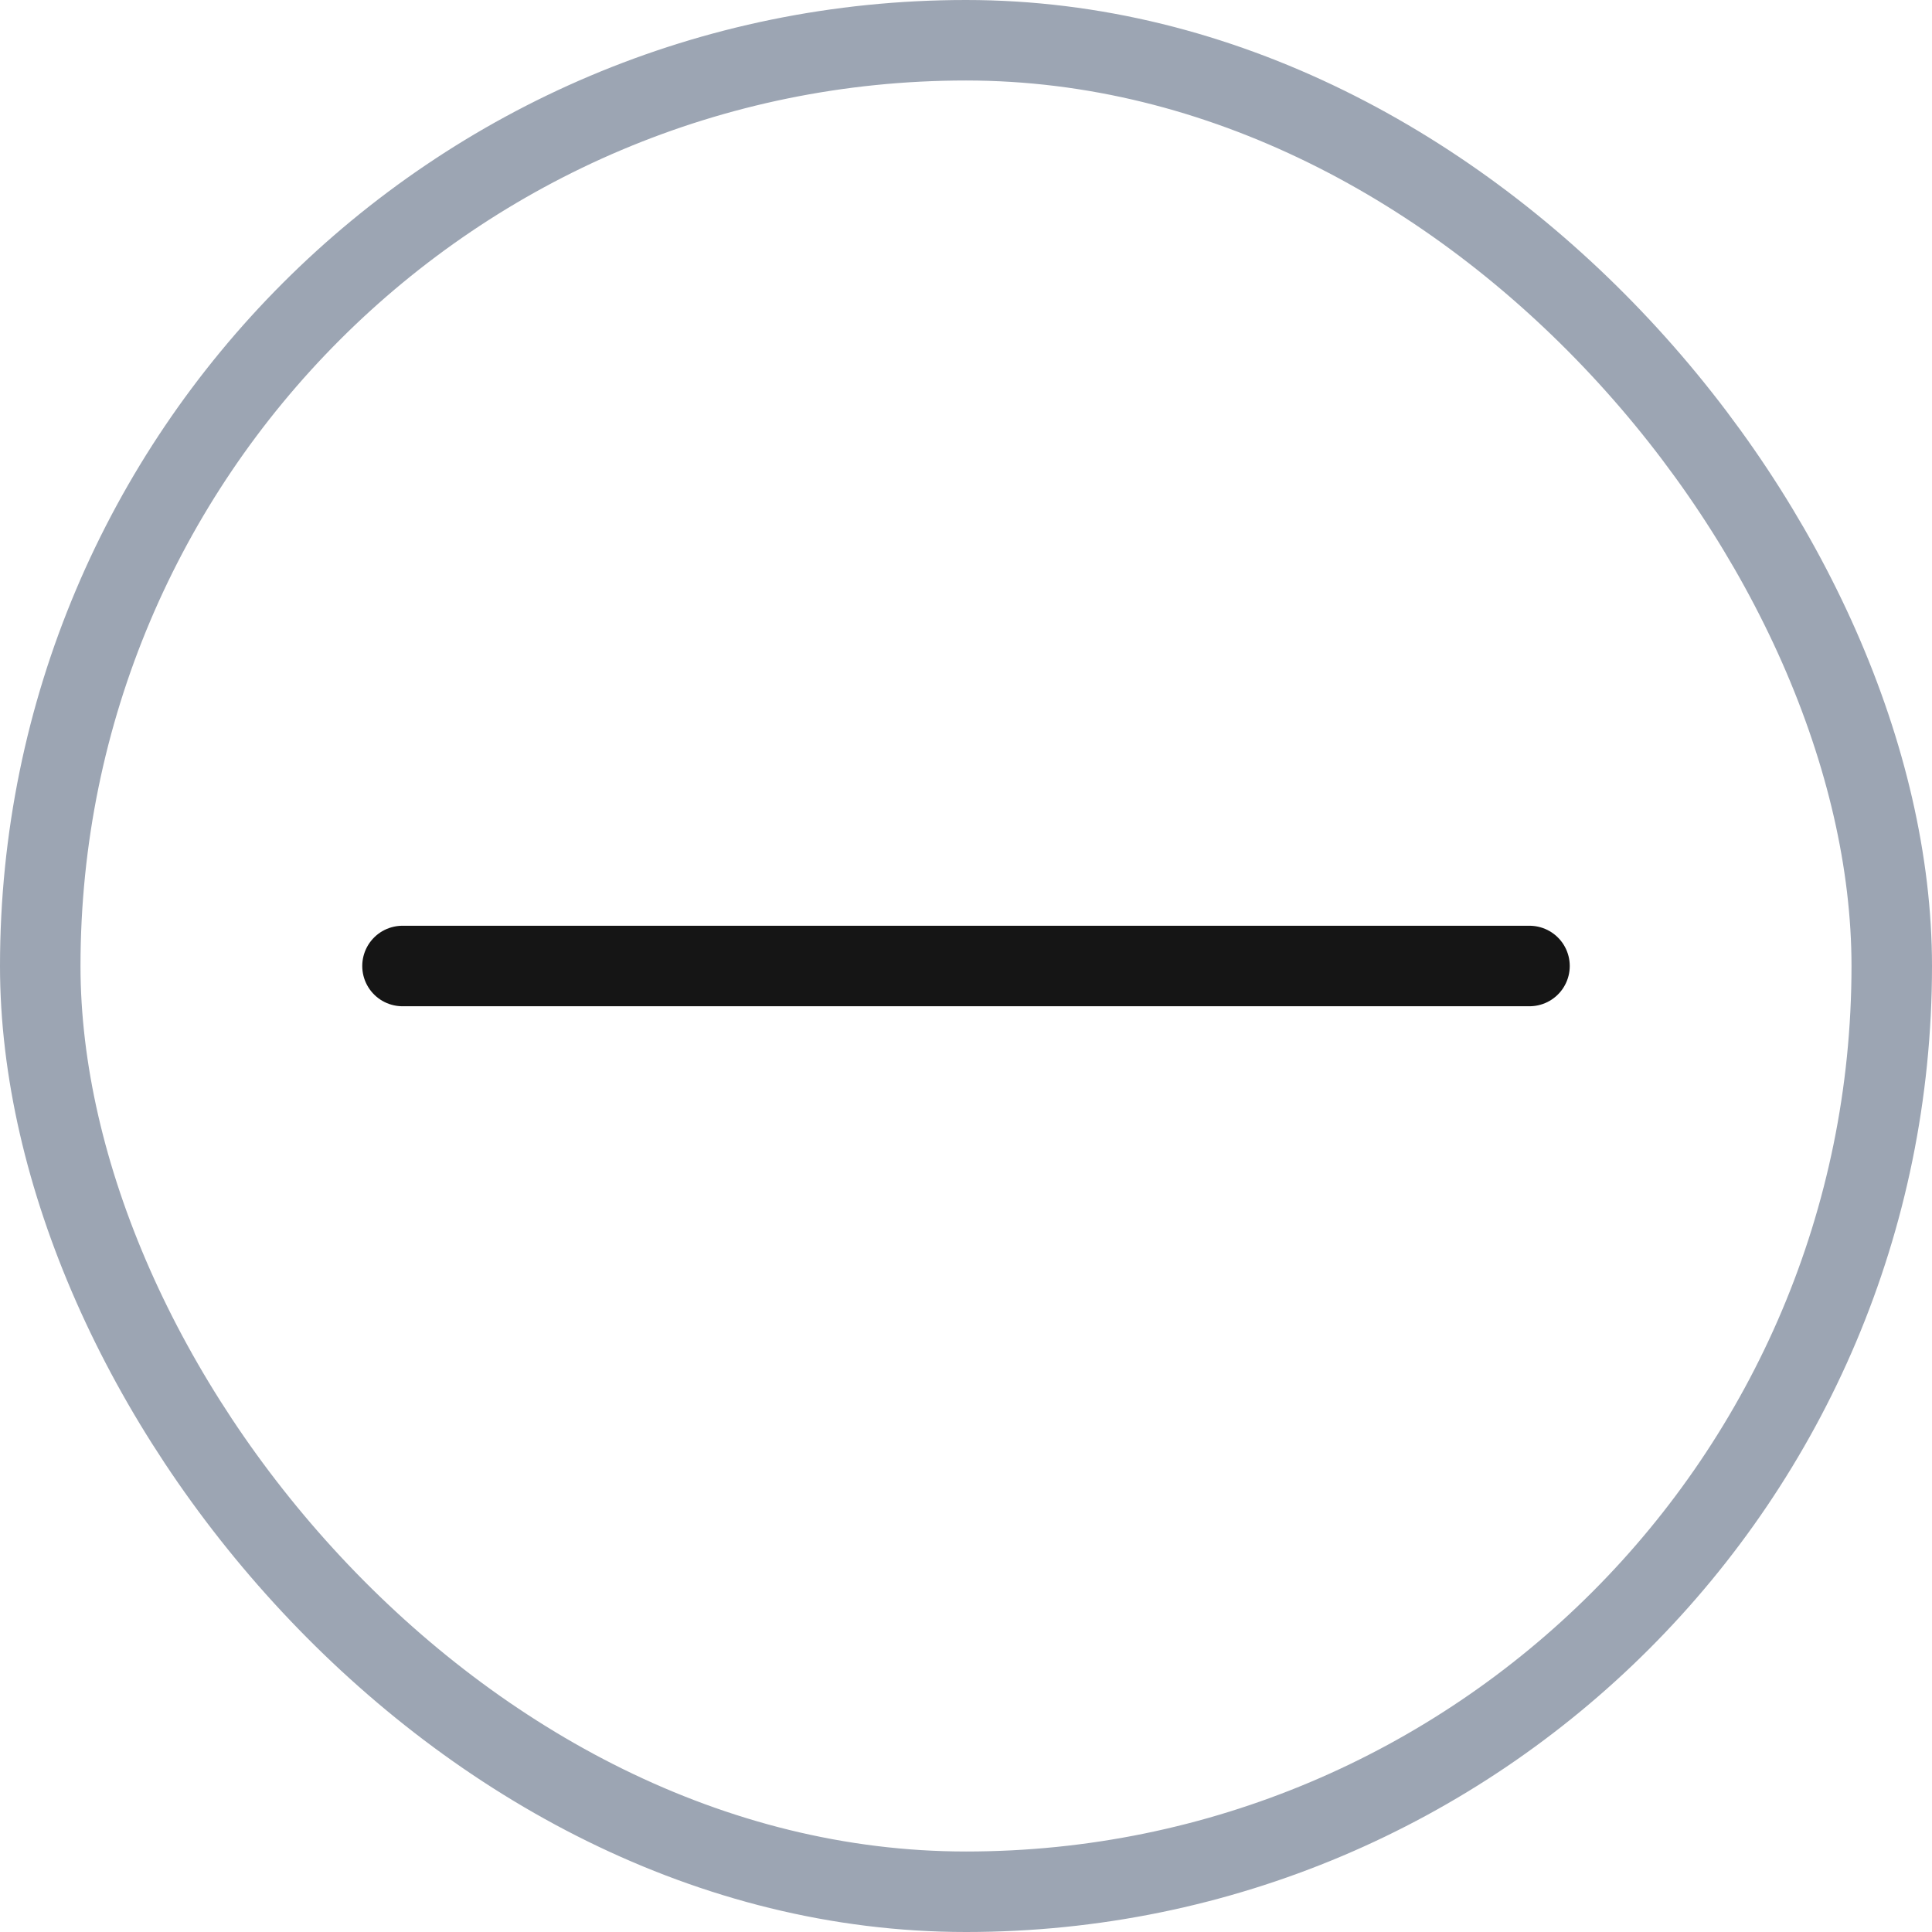 <svg width="24" height="24" fill="none" xmlns="http://www.w3.org/2000/svg"><g clip-path="url(#clip0_1_447)"><path d="M5 12h14" stroke="#151515" stroke-linecap="round" stroke-linejoin="round"/></g><rect x=".5" y=".5" width="23" height="23" rx="11.5" stroke="#9CA5B3"/><defs><clipPath id="clip0_1_447"><rect width="24" height="24" rx="12" fill="#fff"/></clipPath></defs></svg>